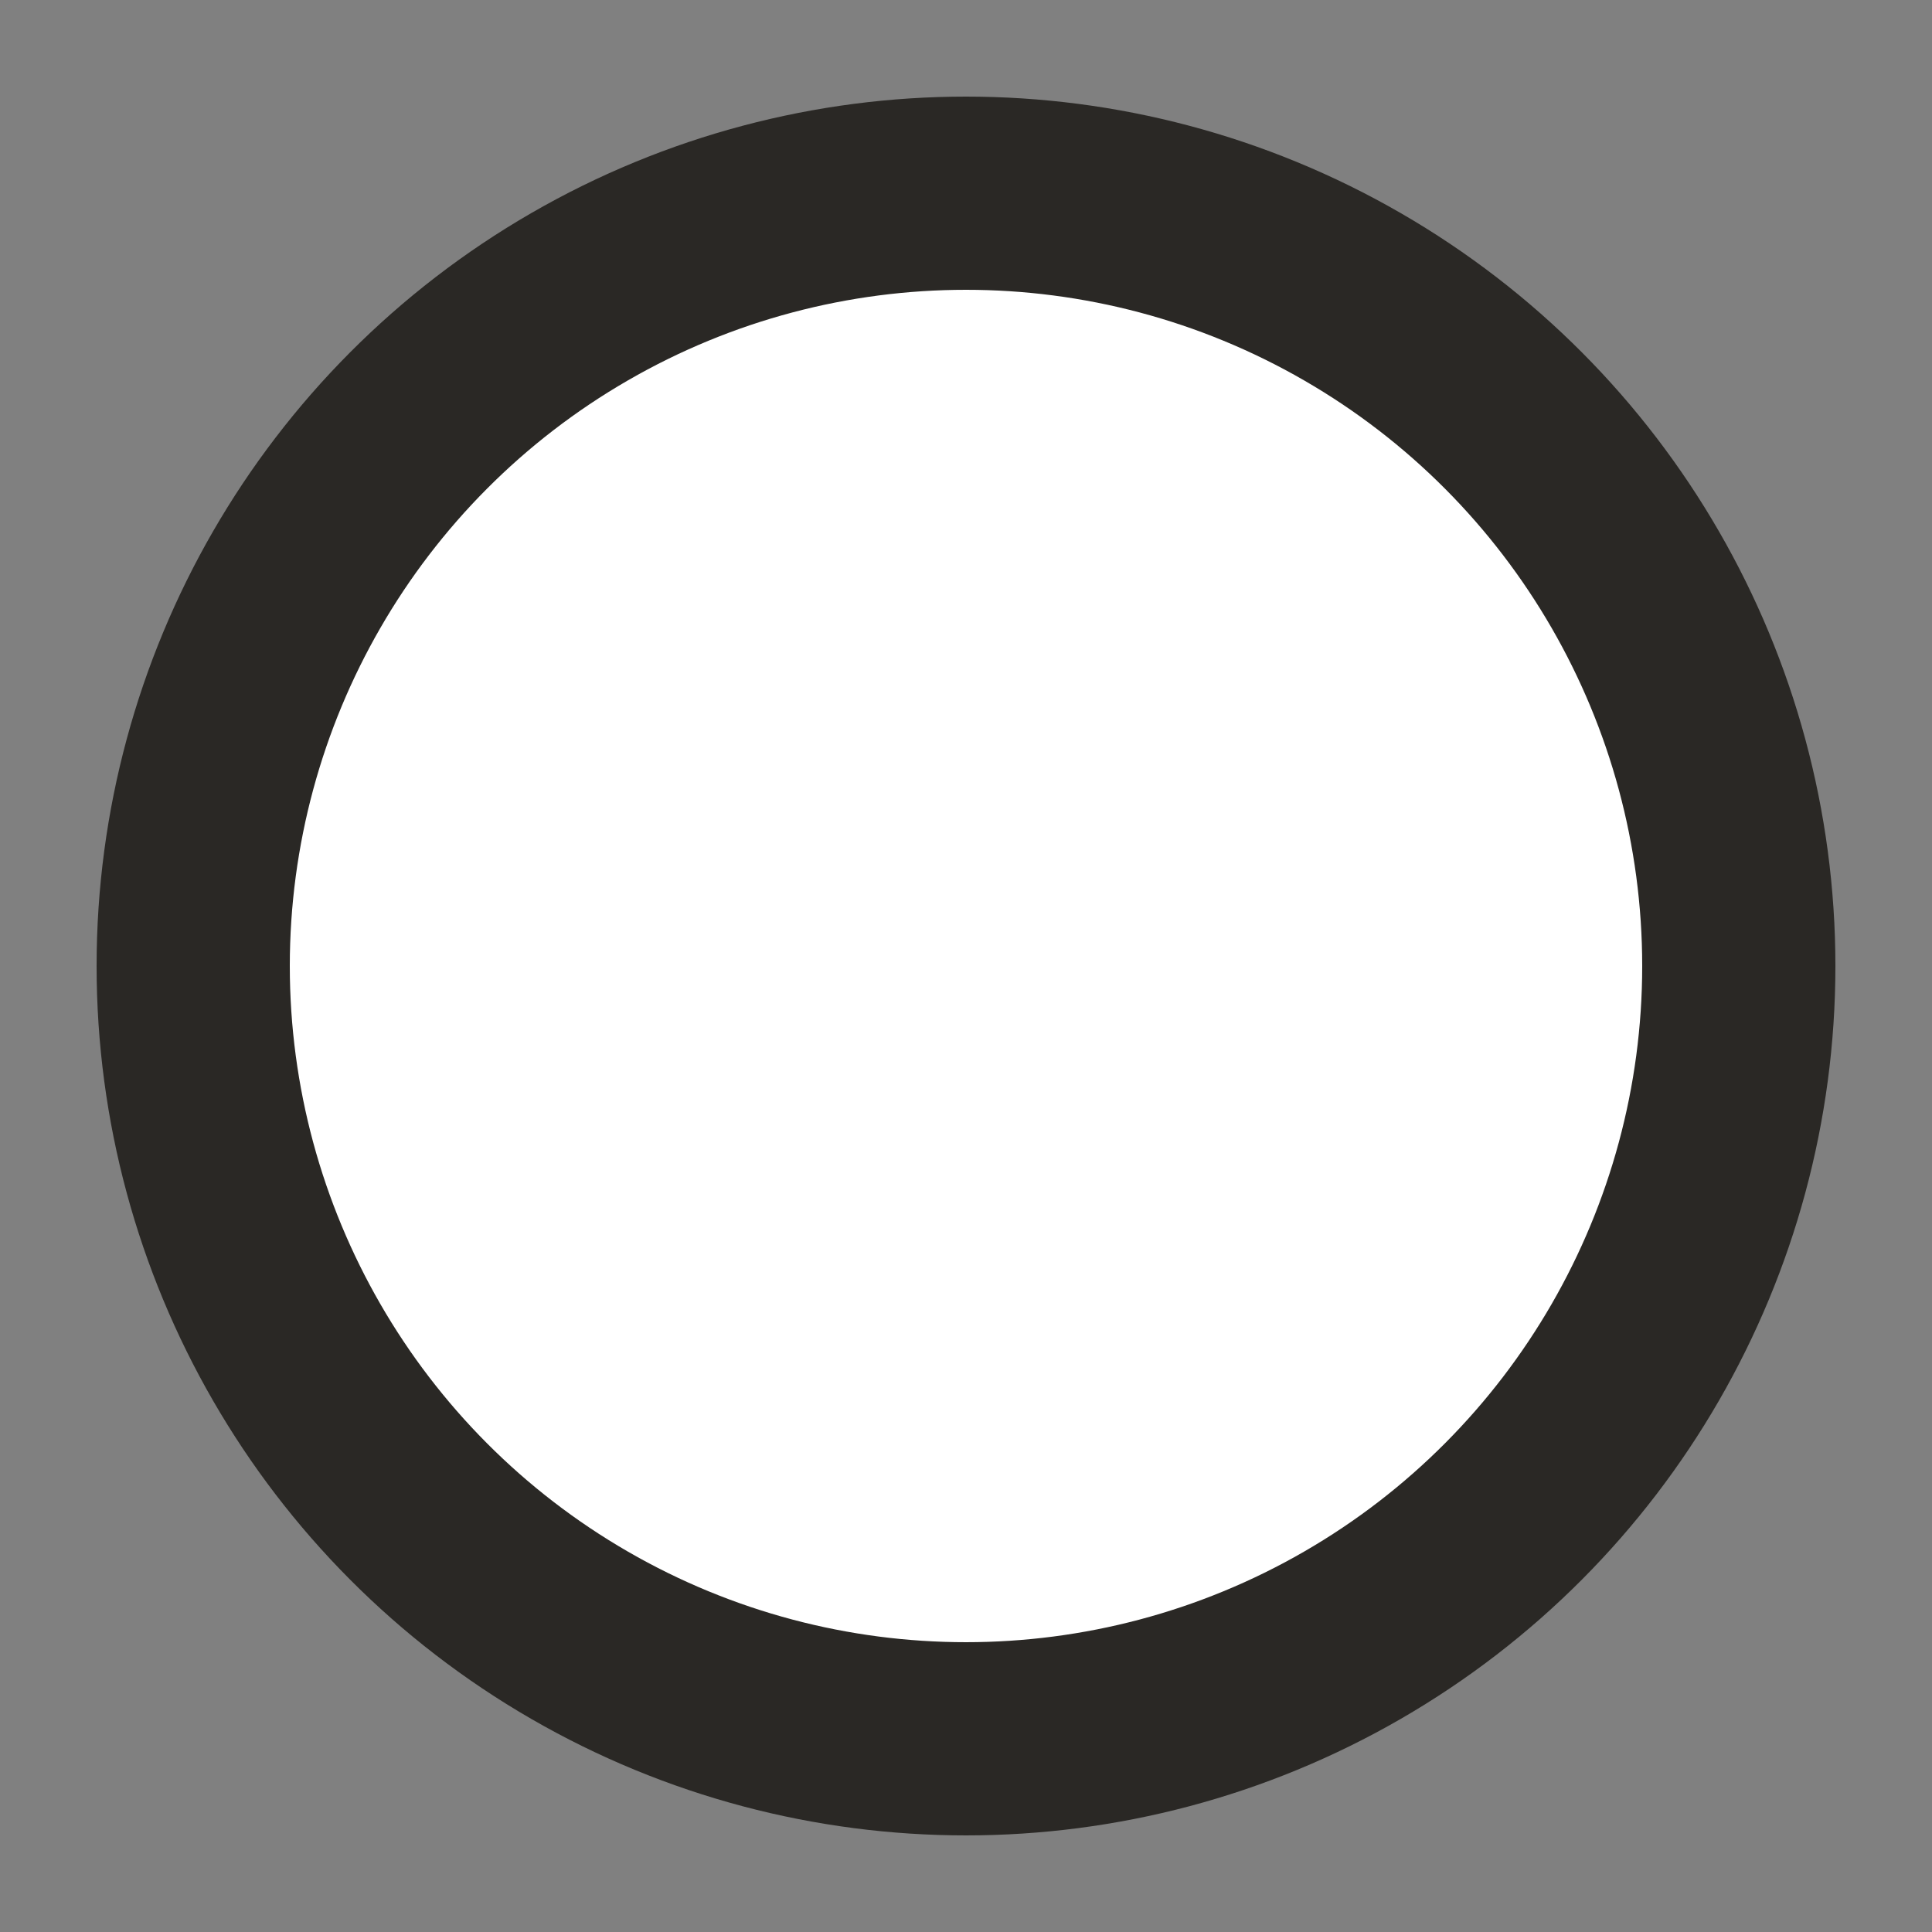 <svg width="10" height="10" xmlns="http://www.w3.org/2000/svg"><rect width="100%" height="100%" fill="#808080" stroke="none"/><circle cx="4" cy="4" r="4" transform="translate(1 1)" stroke="#2A2825" fill="#FFF" fill-rule="evenodd"/></svg>